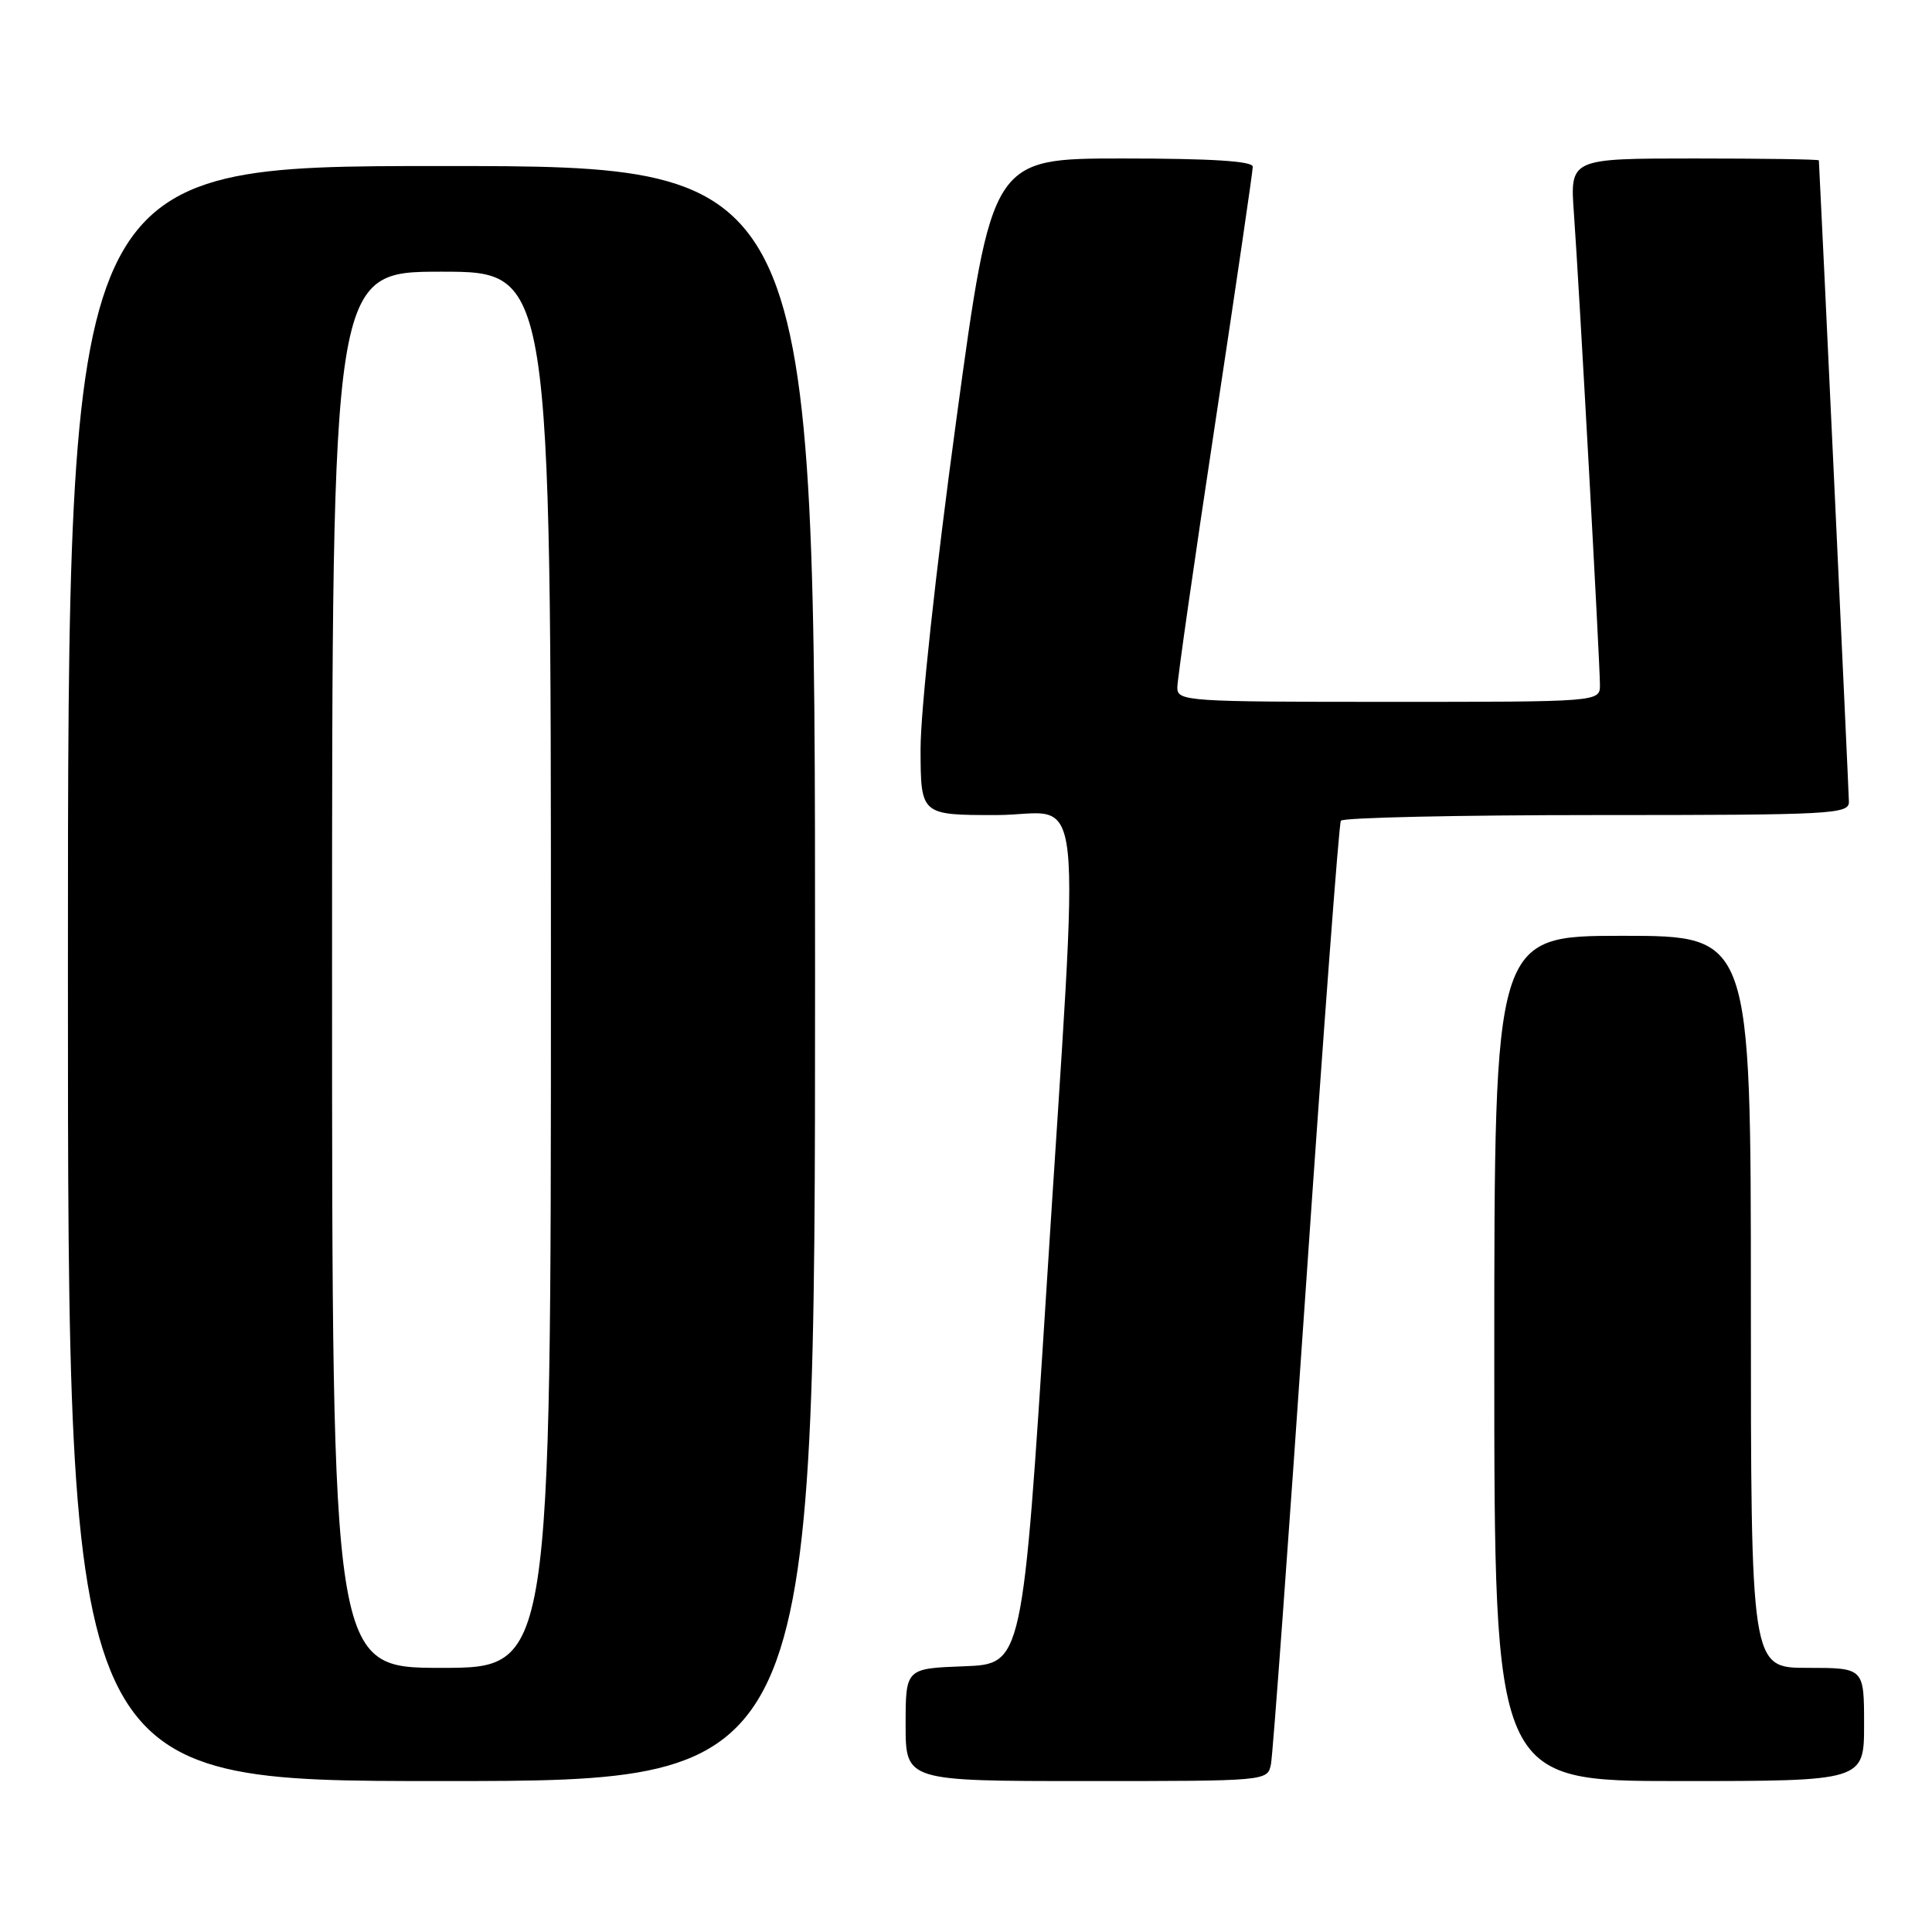 <?xml version="1.0" encoding="UTF-8" standalone="no"?>
<!DOCTYPE svg PUBLIC "-//W3C//DTD SVG 1.1//EN" "http://www.w3.org/Graphics/SVG/1.1/DTD/svg11.dtd" >
<svg xmlns="http://www.w3.org/2000/svg" xmlns:xlink="http://www.w3.org/1999/xlink" version="1.1" viewBox="0 0 256 256">
 <g >
 <path fill="currentColor"
d=" M 108.00 129.00 C 108.00 22.00 108.00 22.00 58.50 22.00 C 9.00 22.00 9.00 22.00 9.00 129.00 C 9.00 236.00 9.00 236.00 58.50 236.00 C 108.00 236.00 108.00 236.00 108.00 129.00 Z  M 168.41 233.75 C 168.66 232.51 170.74 204.05 173.04 170.50 C 175.34 136.95 177.42 109.16 177.67 108.75 C 177.92 108.34 193.17 108.00 211.56 108.00 C 242.75 108.00 245.00 107.88 244.99 106.25 C 244.98 105.05 241.28 26.01 241.01 21.25 C 241.01 21.11 233.58 21.00 224.51 21.00 C 208.03 21.00 208.03 21.00 208.55 28.25 C 209.23 37.68 212.00 87.83 212.00 90.75 C 212.00 93.00 212.00 93.00 184.00 93.00 C 157.19 93.00 156.00 92.92 156.00 91.11 C 156.00 90.07 158.25 74.36 161.00 56.20 C 163.75 38.04 166.00 22.69 166.00 22.09 C 166.00 21.35 160.53 21.00 148.72 21.00 C 131.43 21.00 131.43 21.00 126.70 55.75 C 123.99 75.59 121.97 94.26 121.98 99.25 C 122.00 108.00 122.00 108.00 132.00 108.00 C 143.93 108.00 143.12 100.46 138.68 170.50 C 135.50 220.50 135.50 220.50 127.75 220.79 C 120.00 221.08 120.00 221.08 120.00 228.54 C 120.00 236.00 120.00 236.00 143.98 236.00 C 167.96 236.00 167.96 236.00 168.41 233.75 Z  M 247.00 228.50 C 247.00 221.00 247.00 221.00 239.50 221.00 C 232.00 221.00 232.00 221.00 232.00 172.50 C 232.00 124.00 232.00 124.00 215.00 124.00 C 198.00 124.00 198.00 124.00 198.00 180.00 C 198.00 236.00 198.00 236.00 222.50 236.00 C 247.00 236.00 247.00 236.00 247.00 228.50 Z  M 44.00 128.50 C 44.00 36.00 44.00 36.00 58.50 36.00 C 73.00 36.00 73.00 36.00 73.00 128.50 C 73.00 221.00 73.00 221.00 58.50 221.00 C 44.00 221.00 44.00 221.00 44.00 128.50 Z "/>
</g>
</svg>